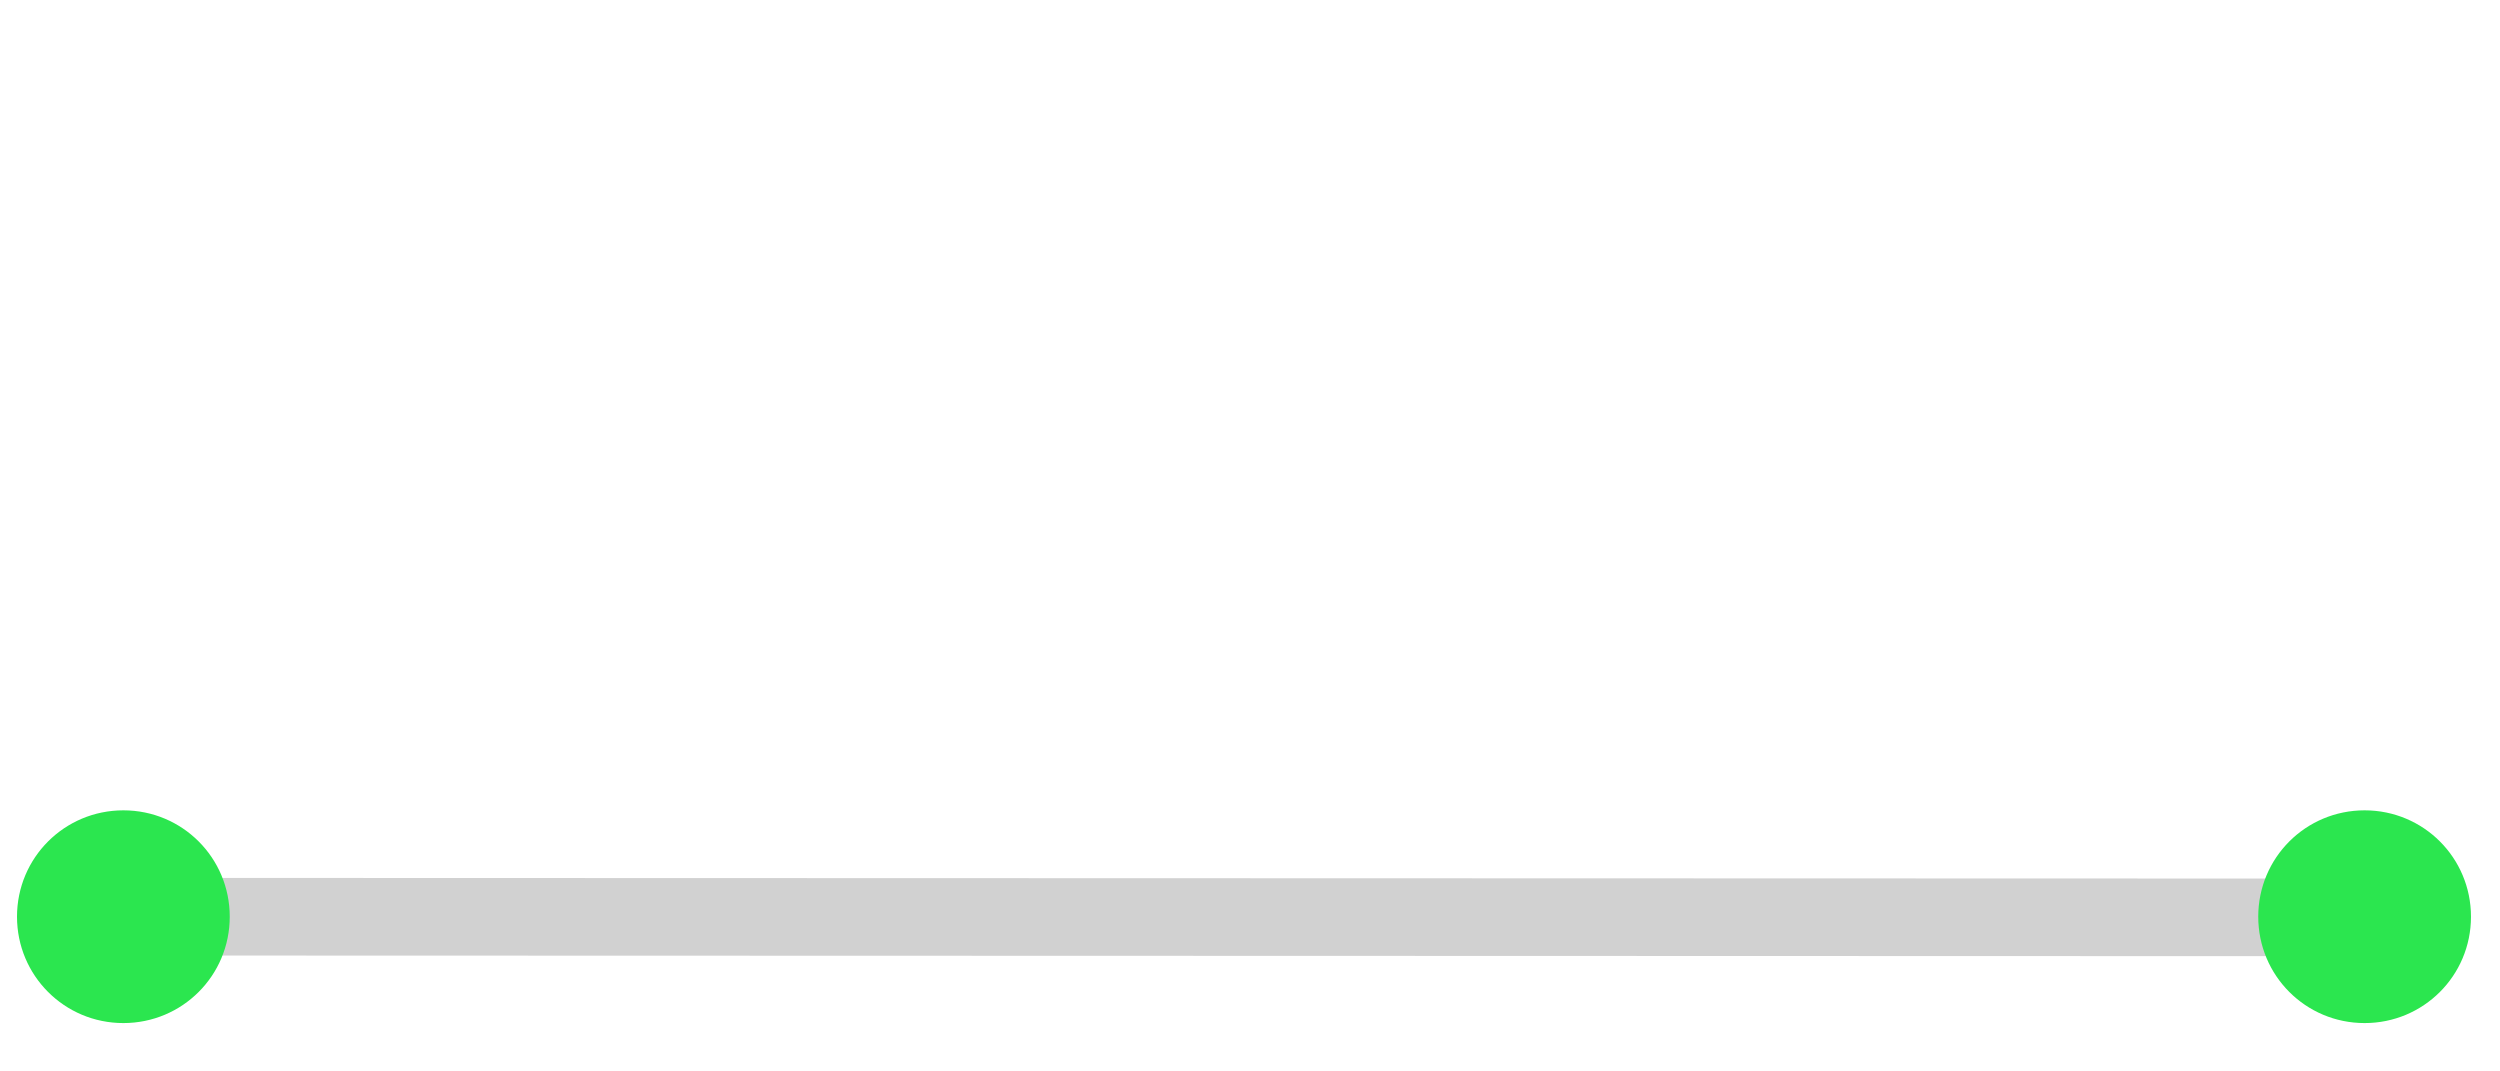 <?xml version="1.0" encoding="UTF-8" standalone="no"?>
<!-- Created with Inkscape (http://www.inkscape.org/) -->

<svg
   xmlns:dc="http://purl.org/dc/elements/1.1/"
   xmlns:cc="http://creativecommons.org/ns#"
   xmlns:rdf="http://www.w3.org/1999/02/22-rdf-syntax-ns#"
   xmlns:svg="http://www.w3.org/2000/svg"
   xmlns="http://www.w3.org/2000/svg"
   xmlns:sodipodi="http://sodipodi.sourceforge.net/DTD/sodipodi-0.dtd"
   xmlns:inkscape="http://www.inkscape.org/namespaces/inkscape"
   width="70"
   height="30"
   viewBox="0 0 18.521 7.937"
   version="1.1"
   id="svg8"
   inkscape:version="0.92.3 (2405546, 2018-03-11)"
   sodipodi:docname="1.svg">
  <defs
     id="defs2" />
  <sodipodi:namedview
     id="base"
     pagecolor="#1b1b1b"
     bordercolor="#d4d4d4"
     borderopacity="1"
     inkscape:pageopacity="0"
     inkscape:pageshadow="2"
     inkscape:zoom="2"
     inkscape:cx="2.7293882"
     inkscape:cy="67.196593"
     inkscape:document-units="px"
     inkscape:current-layer="layer1"
     showgrid="false"
     units="px"
     width="100px"
     inkscape:showpageshadow="false"
     inkscape:window-width="1920"
     inkscape:window-height="1001"
     inkscape:window-x="-9"
     inkscape:window-y="-9"
     inkscape:window-maximized="1"
     showguides="false"
     scale-x="0.265"
     inkscape:snap-object-midpoints="true"
     inkscape:snap-center="true" />
  <g
     inkscape:label="Layer 1"
     inkscape:groupmode="layer"
     id="layer1"
     transform="translate(0,-289.062)">
    <path
       style="fill:none;stroke:#d1d1d1;stroke-width:0.575;stroke-linecap:butt;stroke-linejoin:miter;stroke-miterlimit:4;stroke-dasharray:none;stroke-opacity:1"
       d="m 0.914,295.853 16.654,0.005"
       id="path5809"
       inkscape:connector-curvature="0"
       sodipodi:nodetypes="cc" />
    <path
       style="opacity:1;fill:#2be64f;fill-opacity:1;stroke:none;stroke-width:0.364;stroke-linecap:butt;stroke-linejoin:miter;stroke-miterlimit:4;stroke-dasharray:none;stroke-dashoffset:2.8;stroke-opacity:1;paint-order:normal"
       d="m 0.914,295.065 c 0.437,0 0.788,0.352 0.788,0.788 0,0.437 -0.352,0.788 -0.788,0.788 -0.437,0 -0.788,-0.352 -0.788,-0.788 0,-0.437 0.352,-0.788 0.788,-0.788 z"
       id="rect5811"
       inkscape:connector-curvature="0" />
    <path
       inkscape:connector-curvature="0"
       id="path6377"
       d="m 17.518,295.065 c 0.437,0 0.788,0.352 0.788,0.788 0,0.437 -0.352,0.788 -0.788,0.788 -0.437,0 -0.788,-0.352 -0.788,-0.788 0,-0.437 0.352,-0.788 0.788,-0.788 z"
       style="opacity:1;fill:#2be64f;fill-opacity:1;stroke:none;stroke-width:0.364;stroke-linecap:butt;stroke-linejoin:miter;stroke-miterlimit:4;stroke-dasharray:none;stroke-dashoffset:2.8;stroke-opacity:1;paint-order:normal" />
  </g>
</svg>
